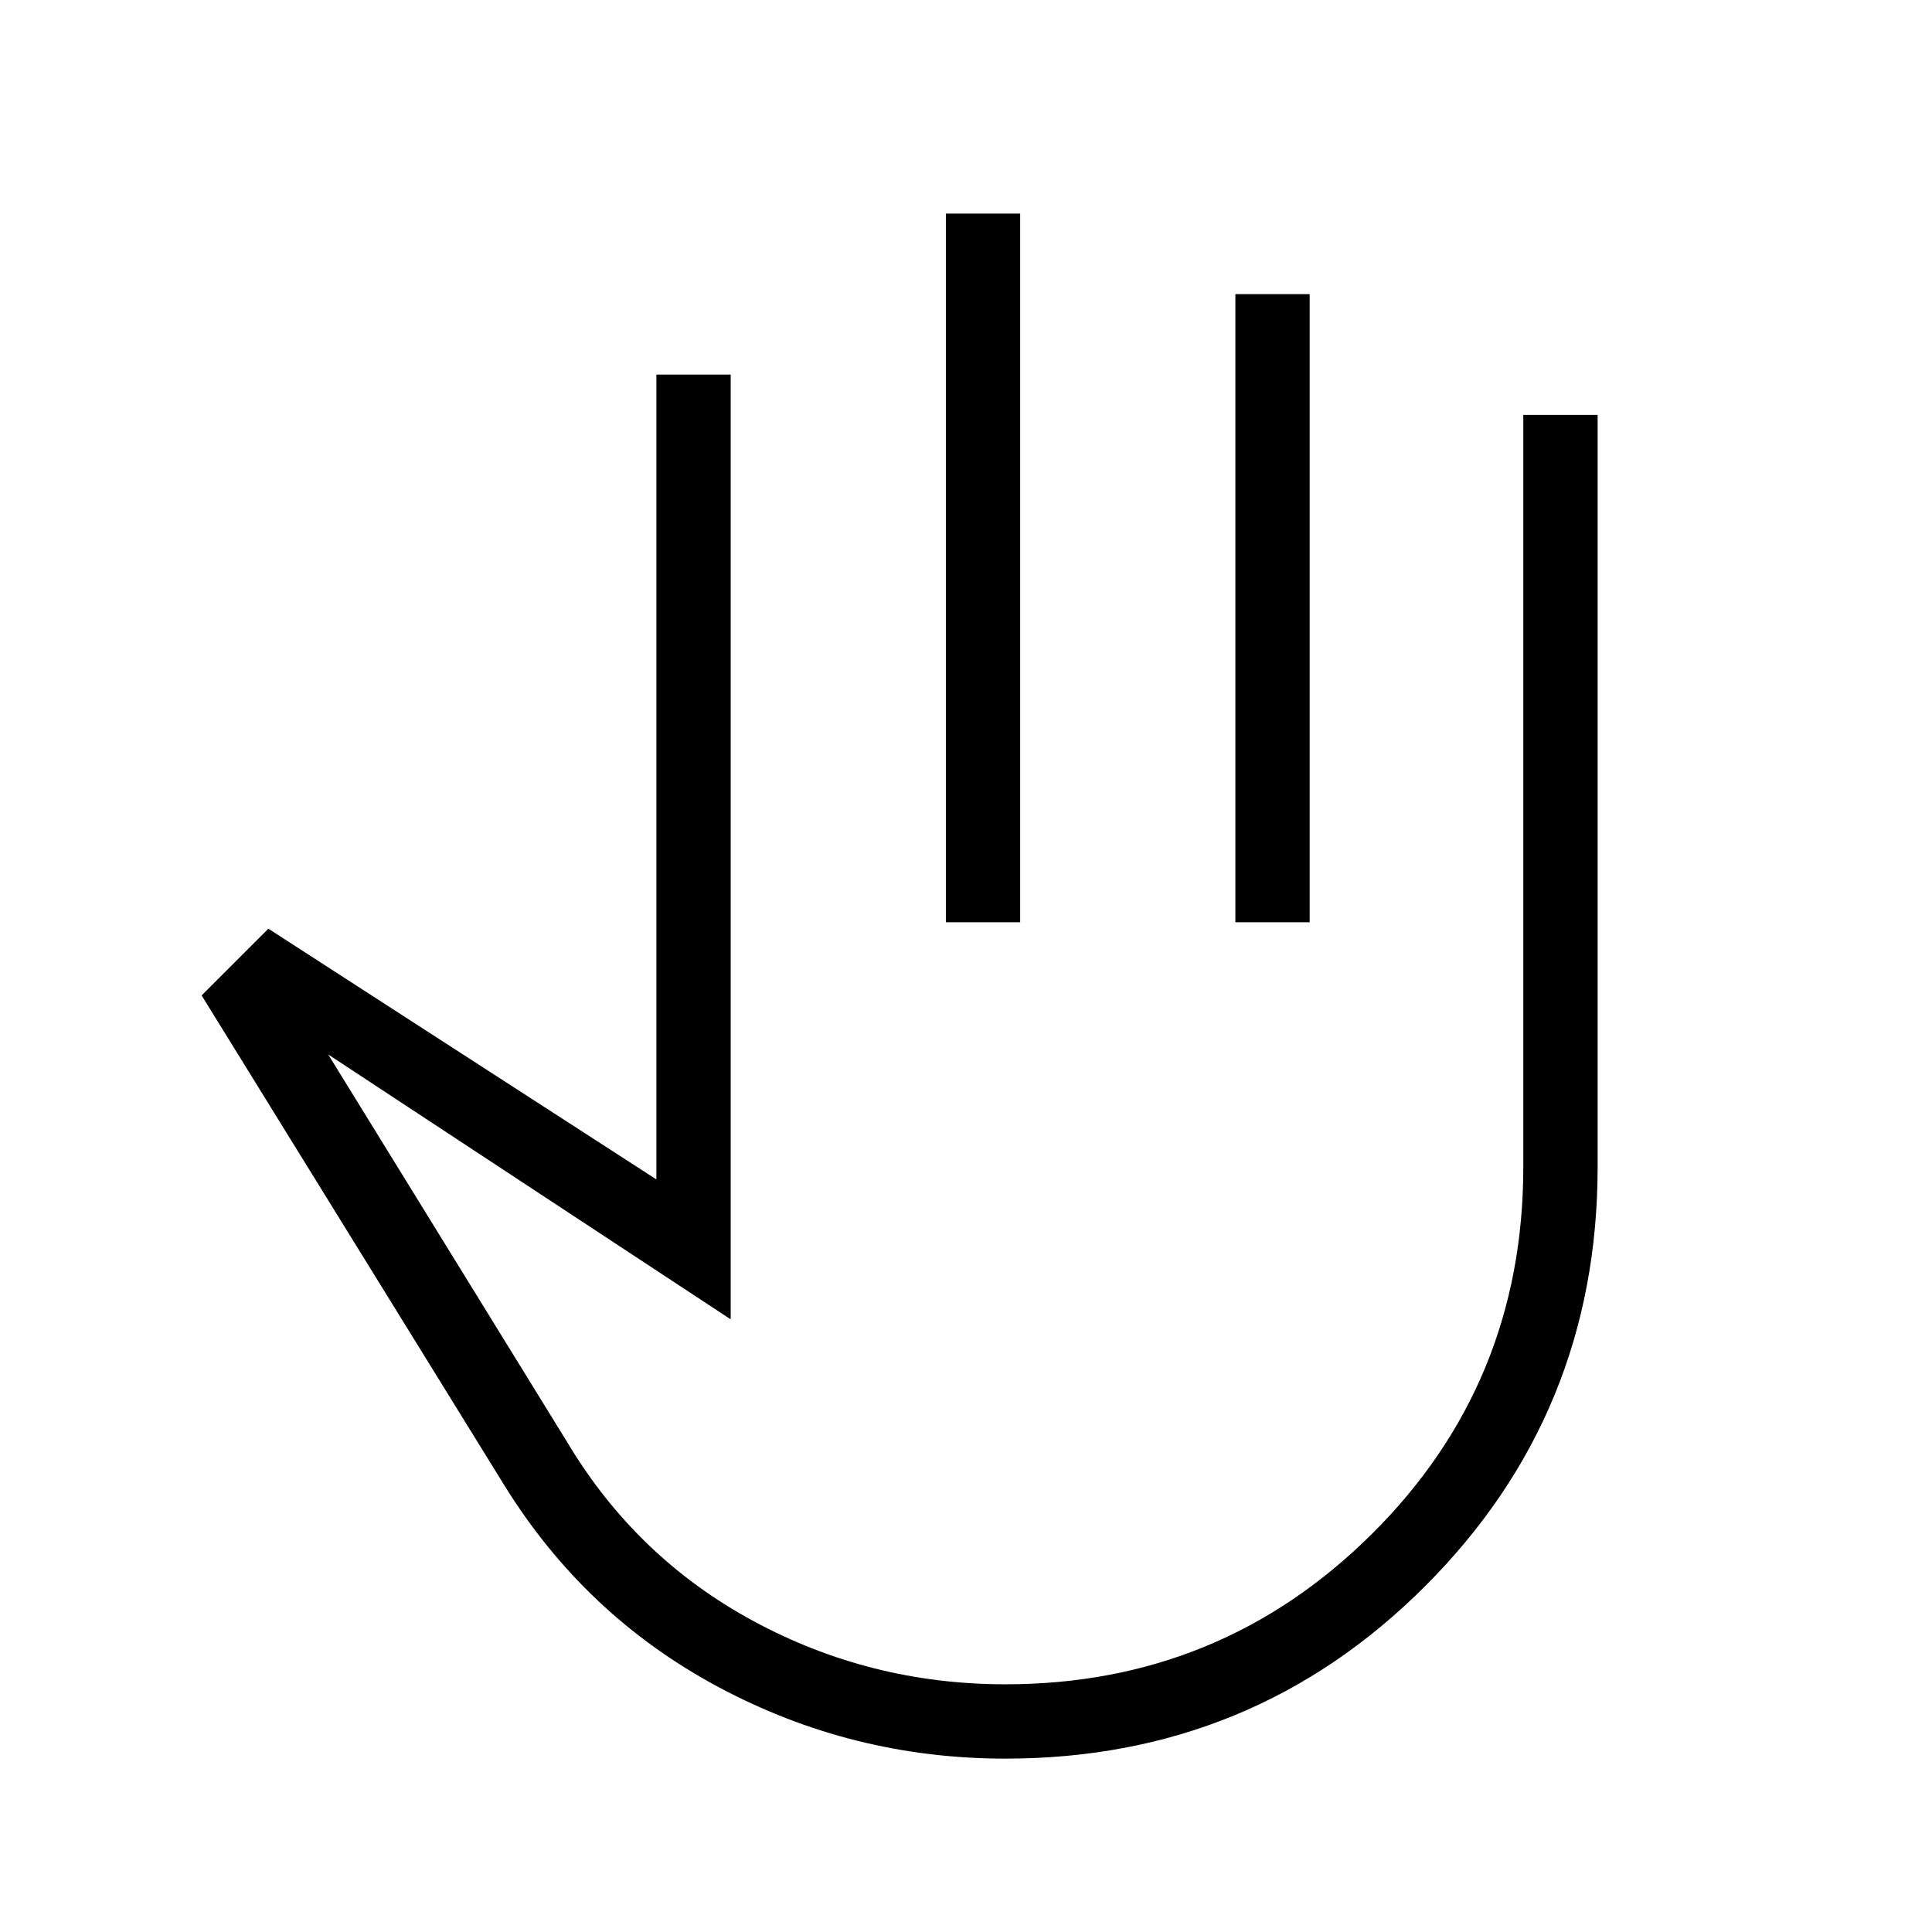 <svg xmlns="http://www.w3.org/2000/svg" height="24" viewBox="0 -960 960 960" width="24"><path d="M499.58-86.15q-76.04 0-142.5-35.52T250.46-222.19L100.19-465.38l33.16-33.16 192.8 124.58v-399.89h36.93v469.43l-200-131.62 118.84 192.77q34.27 57.31 92.41 88.75 58.15 31.44 125.25 31.44 106.88 0 182.11-74.71 75.23-74.72 75.23-182.36v-373.7h36.93v373.7q0 122.54-85.68 208.27T499.58-86.15ZM470-501.73v-352.12h36.92v352.12H470Zm143.85 0v-312.12h36.92v312.12h-36.92ZM460-312.46Z"/></svg>